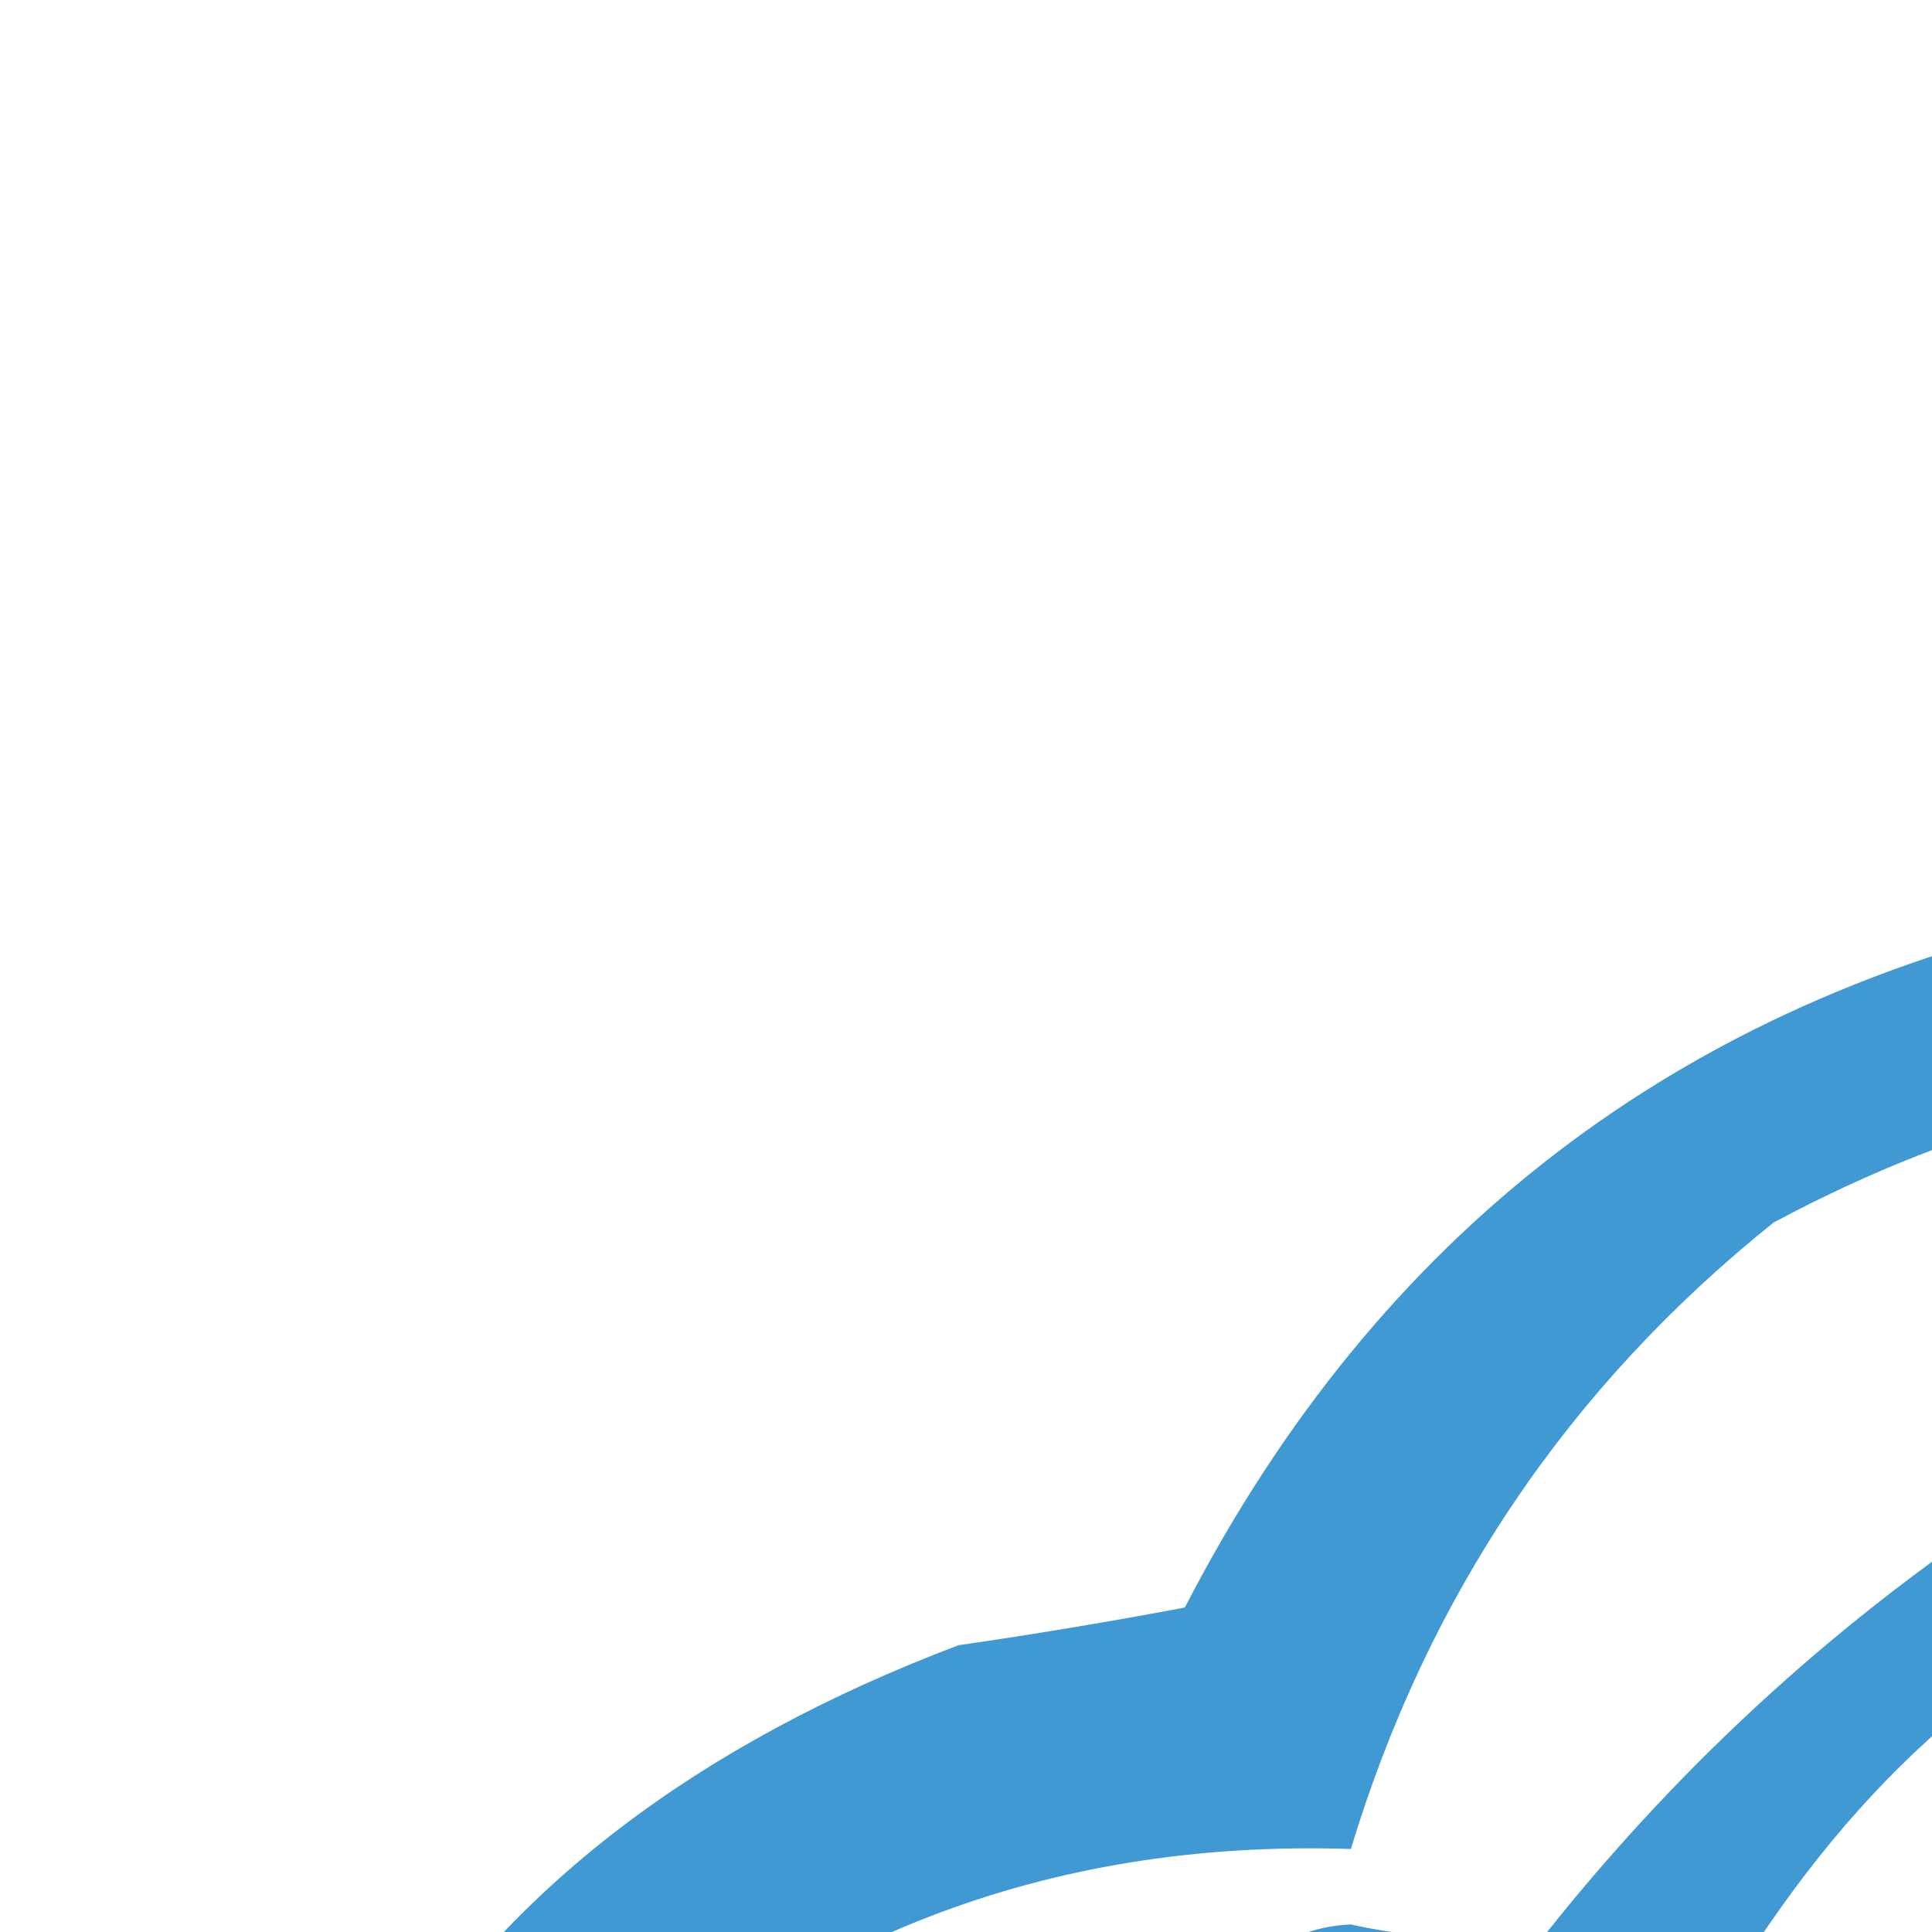 <?xml version="1.0" encoding="UTF-8"?>
<!DOCTYPE svg PUBLIC "-//W3C//DTD SVG 1.1//EN" "http://www.w3.org/Graphics/SVG/1.1/DTD/svg11.dtd">
<svg xmlns="http://www.w3.org/2000/svg" version="1.1" width="128px" height="128px" style="shape-rendering:geometricPrecision; text-rendering:geometricPrecision; image-rendering:optimizeQuality; fill-rule:evenodd; clip-rule:evenodd" xmlns:xlink="http://www.w3.org/1999/xlink">
<g><path style="opacity:0.994" fill="#4199d4" d="M 138.5,60.5 C 179.516,57.087 209.683,73.42 229,109.5C 233.708,119.662 235.874,130.328 235.5,141.5C 267.616,145.784 282.782,164.118 281,196.5C 276.82,215.682 265.32,228.182 246.5,234C 214.833,234.667 183.167,234.667 151.5,234C 142.08,232.121 133.914,227.954 127,221.5C 124.853,216.673 125.186,212.006 128,207.5C 131.85,203.108 135.183,198.441 138,193.5C 138.667,189.5 138.667,185.5 138,181.5C 136.466,175.124 134.966,168.791 133.5,162.5C 137.513,164.322 141.18,166.822 144.5,170C 152.603,175.882 161.603,179.882 171.5,182C 175.962,182.846 179.962,181.846 183.5,179C 189.175,171.158 192.175,162.324 192.5,152.5C 194.124,152.36 195.29,153.027 196,154.5C 196.333,160.167 196.667,165.833 197,171.5C 203.17,165.826 206.67,158.826 207.5,150.5C 208.5,150.5 209.5,150.5 210.5,150.5C 210.895,159.951 210.062,169.285 208,178.5C 204.005,187.156 200.005,195.823 196,204.5C 193.421,212.35 195.921,217.517 203.5,220C 218.213,220.913 232.88,220.58 247.5,219C 261.28,213.091 269.28,202.758 271.5,188C 268.8,171.296 259.133,160.962 242.5,157C 234.485,156.442 226.485,156.609 218.5,157.5C 220.499,129.037 211.499,104.871 191.5,85C 167.763,68.623 143.096,67.29 117.5,81C 103.909,91.895 94.576,105.729 89.5,122.5C 69.334,121.847 52.168,128.513 38,142.5C 27.613,160.446 26.946,178.78 36,197.5C 44.421,209.425 54.588,211.259 66.5,203C 78.184,192.45 85.85,179.617 89.5,164.5C 88.42,157.333 85.92,150.667 82,144.5C 79.27,138.623 80.103,133.456 84.5,129C 86.034,128.077 87.701,127.577 89.5,127.5C 93.809,128.465 98.143,128.631 102.5,128C 111.595,116.571 122.261,106.904 134.5,99C 150.614,90.347 166.281,91.18 181.5,101.5C 183.321,102.728 184.321,104.394 184.5,106.5C 154.042,96.14 130.542,104.807 114,132.5C 108.851,142.468 104.517,152.801 101,163.5C 99.366,174.892 103.2,183.892 112.5,190.5C 103.917,192.251 97.083,189.584 92,182.5C 87.047,198.58 78.88,212.747 67.5,225C 62.025,229.448 56.025,230.448 49.5,228C 31.042,219.271 20.208,204.771 17,184.5C 13.335,147.3 28.835,122.134 63.5,109C 68.521,108.276 73.521,107.442 78.5,106.5C 91.297,81.695 111.297,66.362 138.5,60.5 Z M 189.5,196.5 C 189.5,193.833 189.5,191.167 189.5,188.5C 188.5,188.5 187.5,188.5 186.5,188.5C 189.021,186.981 191.521,185.314 194,183.5C 193.072,188.024 191.572,192.357 189.5,196.5 Z M 186.5,188.5 C 186.37,193.645 184.87,198.312 182,202.5C 179.53,204.731 177.197,204.731 175,202.5C 174.358,198.509 173.858,194.509 173.5,190.5C 177.962,190.577 182.295,189.91 186.5,188.5 Z"/></g>
<g><path style="opacity:0.727" fill="#4199d4" d="M 138.5,115.5 C 143.577,115.689 147.91,117.522 151.5,121C 154.121,121.939 156.788,122.772 159.5,123.5C 154.659,125.736 149.659,127.902 144.5,130C 141.064,132.386 137.731,134.886 134.5,137.5C 133.825,132.919 132.825,128.419 131.5,124C 131.923,119.424 134.256,116.59 138.5,115.5 Z"/></g>
<g><path style="opacity:1" fill="#4199d4" d="M 191.5,115.5 C 195.247,115.392 198.914,115.892 202.5,117C 204.045,118.822 204.712,120.989 204.5,123.5C 203.21,131.862 199.543,139.029 193.5,145C 184.008,145.947 175.842,143.114 169,136.5C 167.674,134.017 166.507,131.517 165.5,129C 165.703,126.594 166.703,124.594 168.5,123C 175.65,118.636 183.317,116.136 191.5,115.5 Z"/></g>
</svg>
